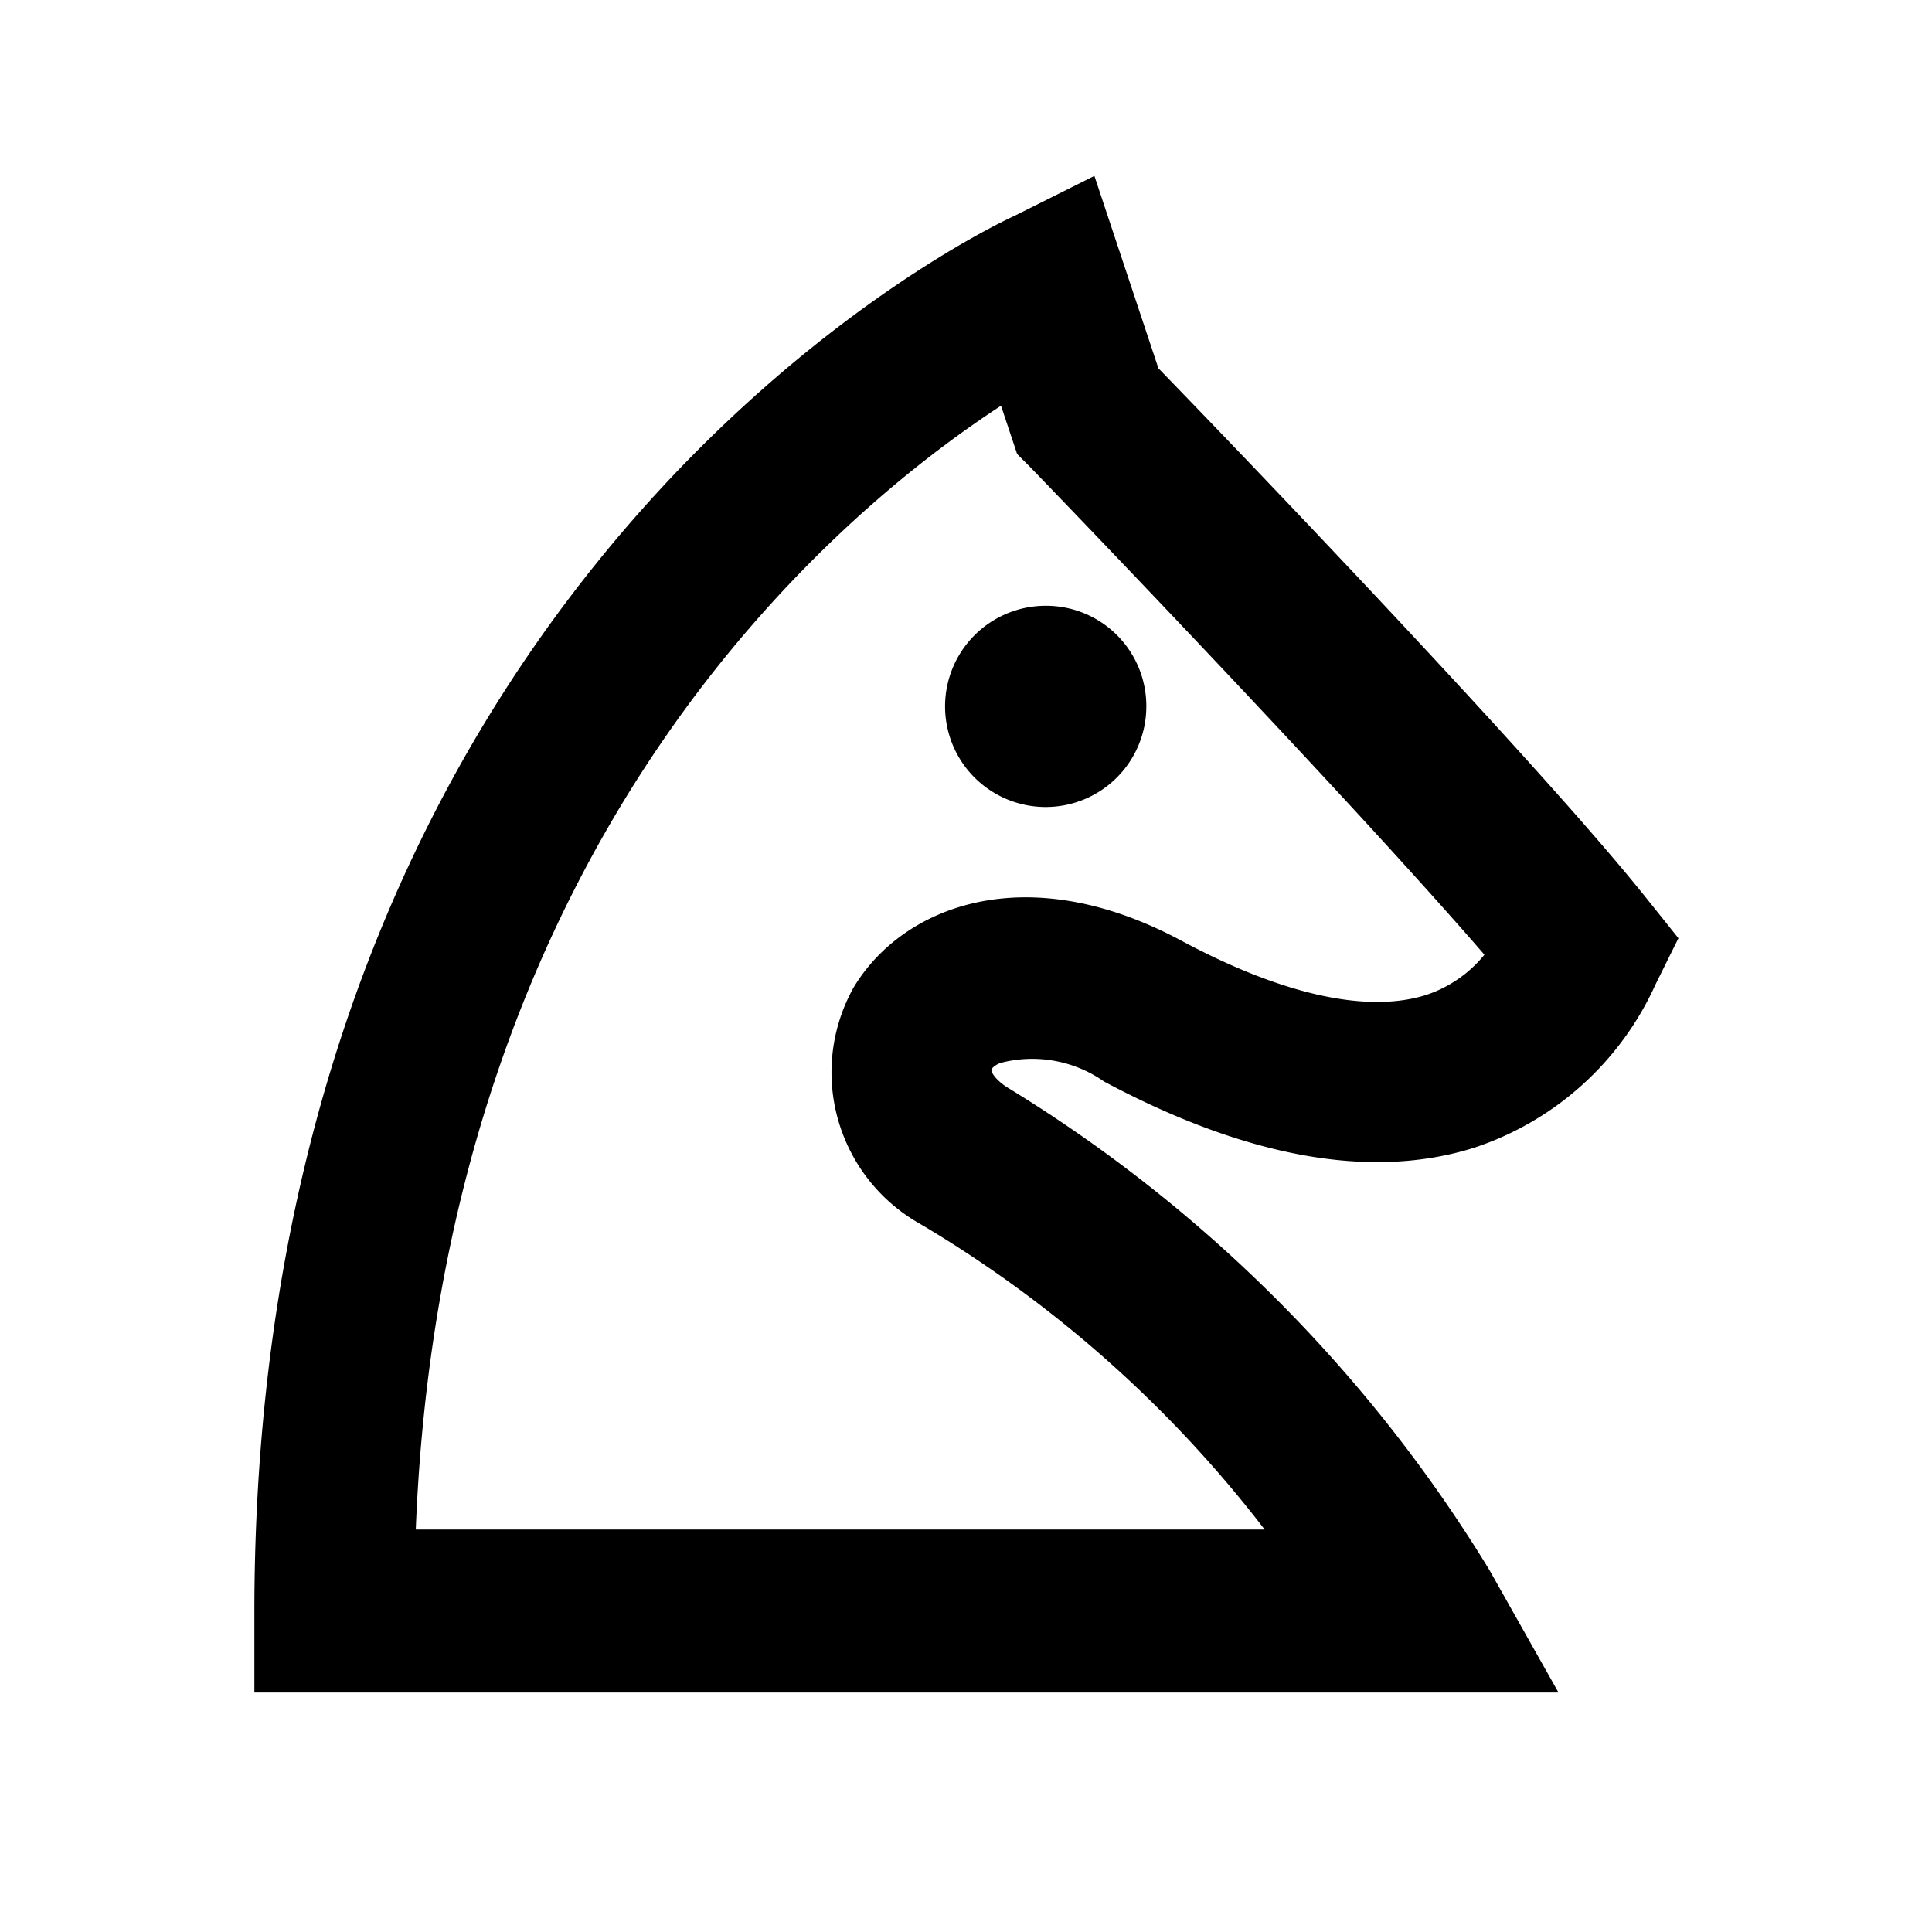 <svg xmlns="http://www.w3.org/2000/svg" viewBox="0 0 48 48"><rect width="48" height="48" style="fill:none"/><path d="M28.48,17.55a2.5,2.5,0,1,1-2.5-2.5A2.49,2.49,0,0,1,28.48,17.55ZM37,39A36,36,0,0,0,25,27c-.31-.21-.37-.38-.37-.41s.05-.11.22-.18a3.11,3.11,0,0,1,2.58.46c3.56,1.9,6.66,2.45,9.21,1.64a7.54,7.54,0,0,0,4.49-4.05l.57-1.15-.8-1C38.16,18.88,30.47,10.89,28.78,9.15L27.19,4.37l-2,1c-.77.35-18.87,9-18.87,34.68v2h32.4ZM24.87,10.08l.4,1.2.32.32c.09.09,7.73,8,11.29,12.12a3.13,3.13,0,0,1-1.45,1c-1.46.46-3.57,0-6.1-1.36-3.86-2.06-6.91-.84-8.12,1.17a4.32,4.32,0,0,0,1.62,5.86l.12.07A30.21,30.21,0,0,1,31.42,38H10.33C11,21,20.63,12.85,24.87,10.08Z"/></svg>
